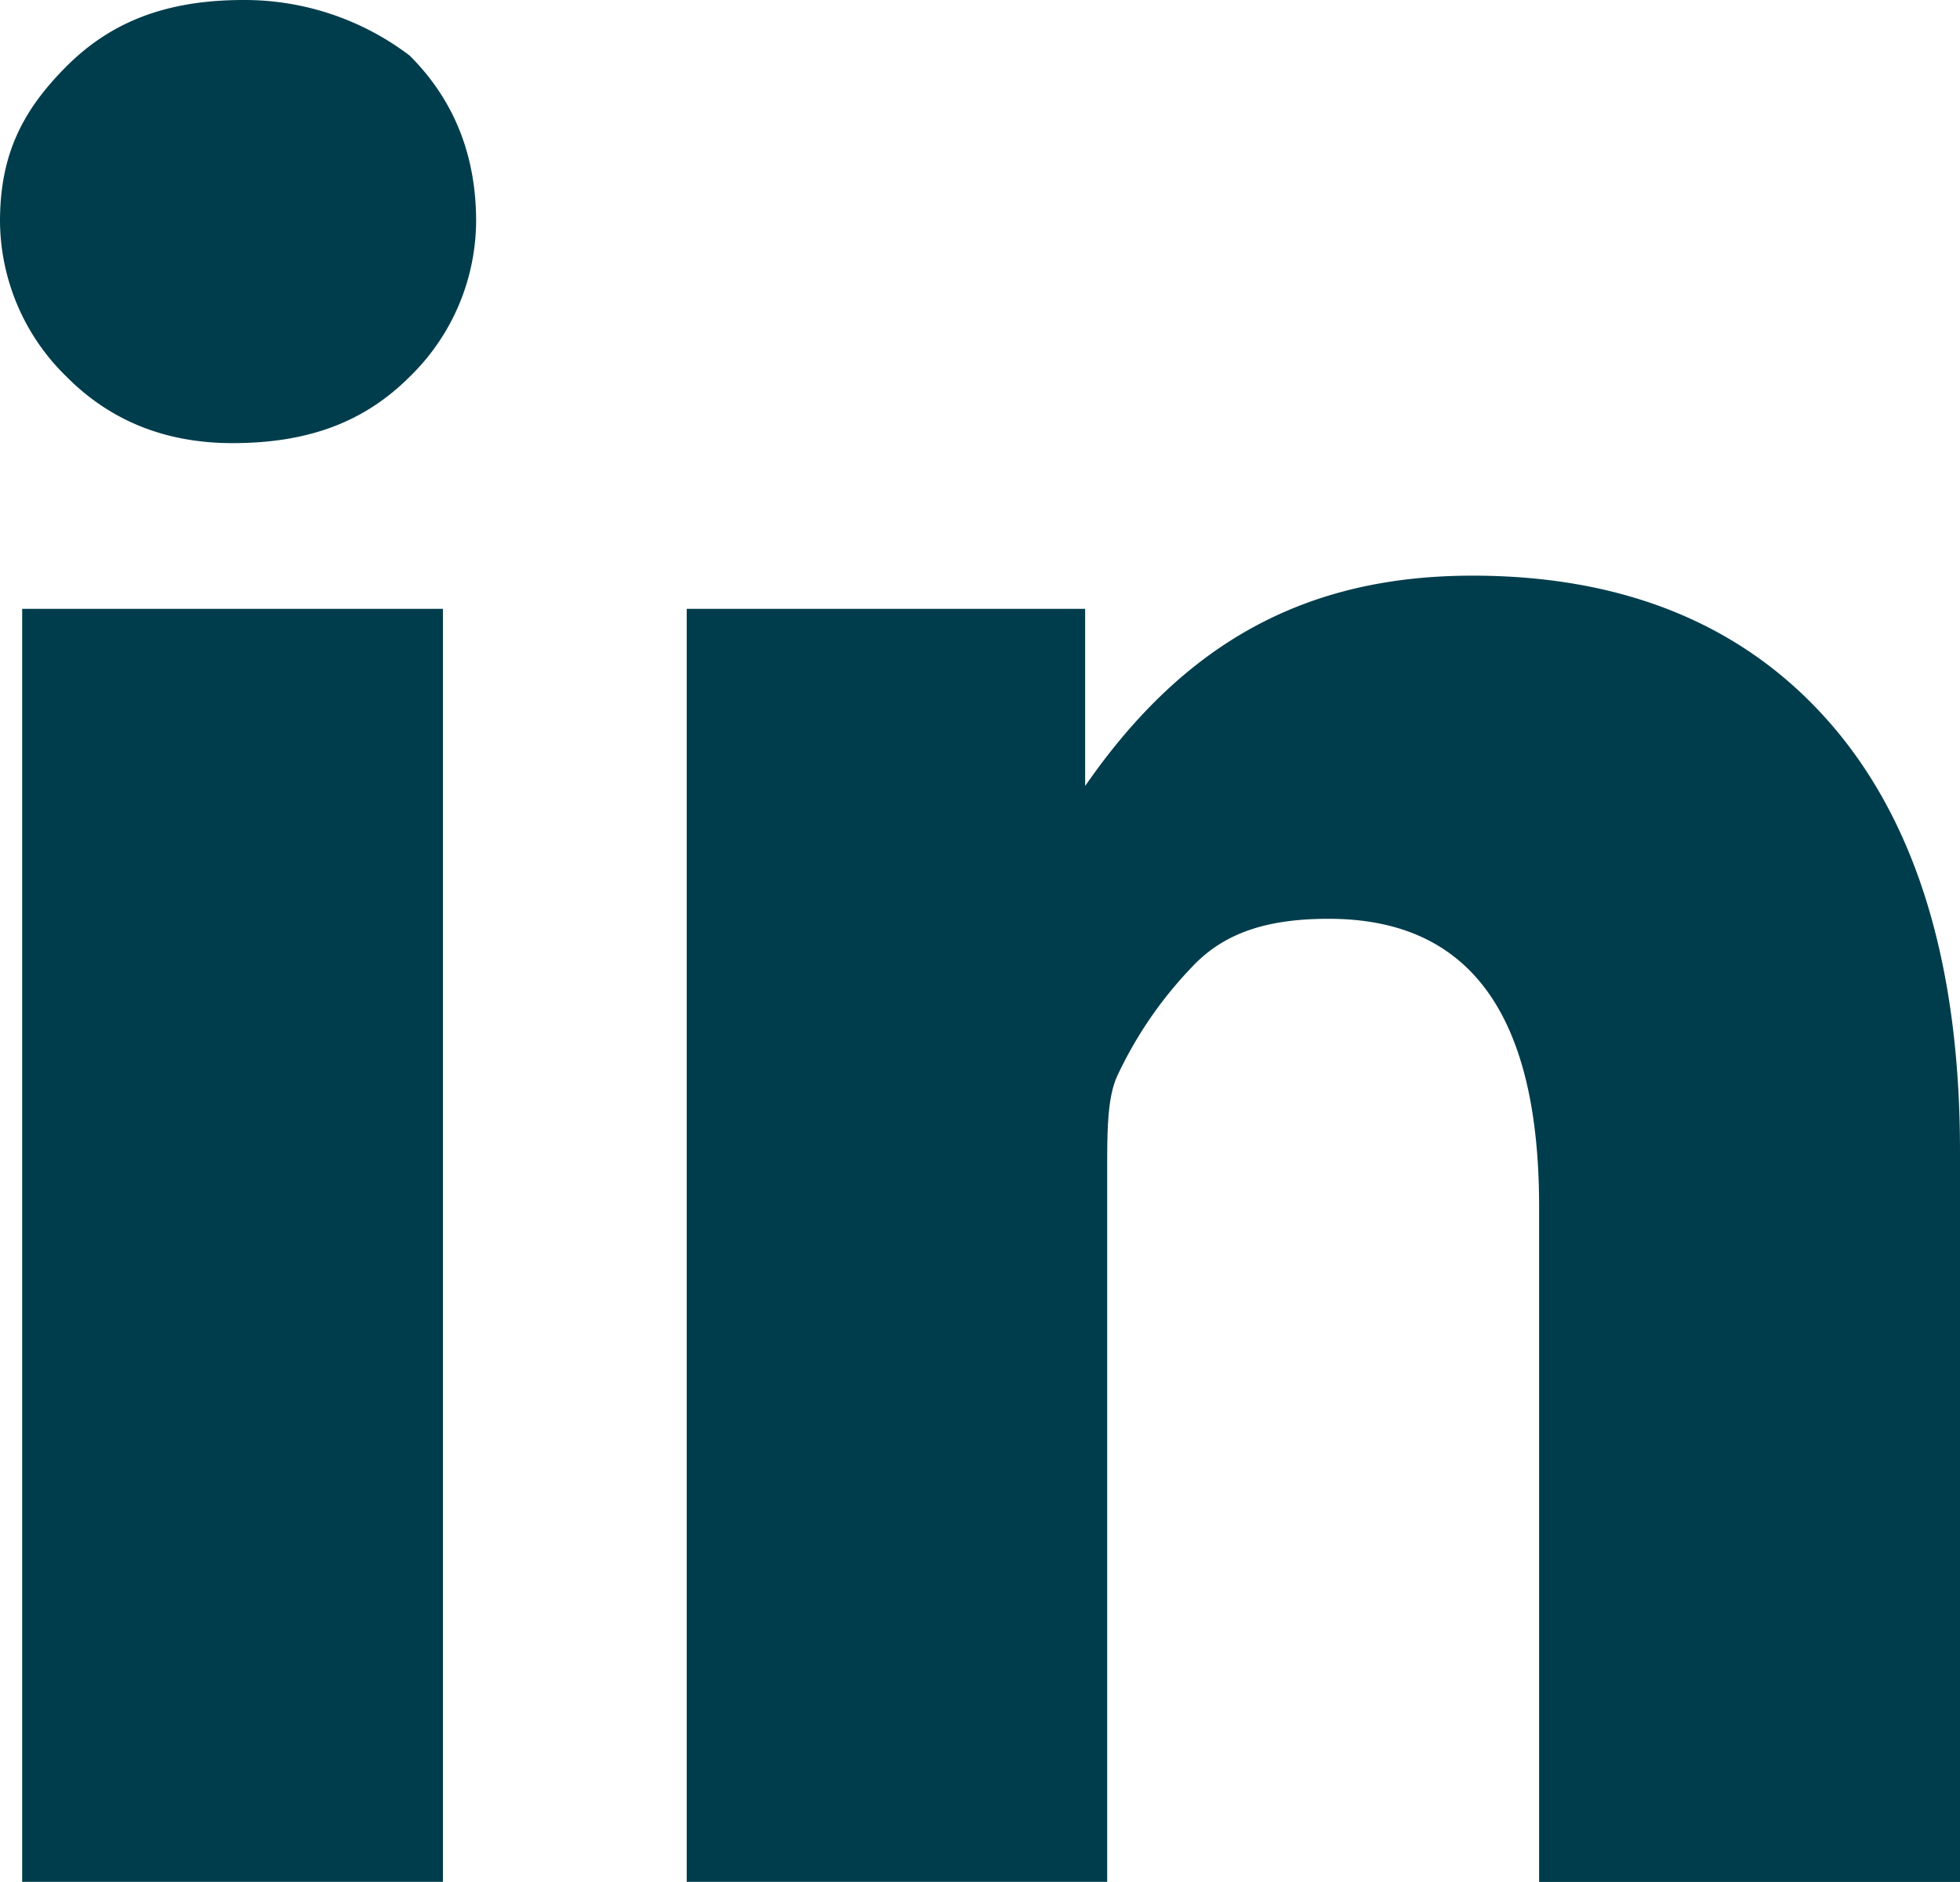 <svg id="Capa_7" data-name="Capa 7" xmlns="http://www.w3.org/2000/svg" viewBox="0 0 274 263.14"><defs><style>.cls-1{fill:#003d4c;}</style></defs><title>linkedin-logo</title><path class="cls-1" d="M72,86.17c0-9.28,3.1-15.48,9.3-21.68s13.91-9.27,24.75-9.27A38.15,38.15,0,0,1,129.28,63q9.3,9.3,9.28,23.22a30.55,30.55,0,0,1-9.28,21.67c-6.2,6.2-13.94,9.29-24.77,9.29q-14,0-23.21-9.29A30.57,30.57,0,0,1,72,86.17m3.1,54.18h58.82v178H75.1Zm92.89,178h58.79V219.28c0-6.2,0-10.82,1.56-13.94a56.44,56.44,0,0,1,10.84-15.47c4.64-4.62,10.83-6.18,18.57-6.18,20.11,0,29.41,13.91,29.41,40.24v94.43H346V216.2q0-39.49-18.59-60.36C315,141.91,298,135.71,277.86,135.71c-23.21,0-40.22,9.27-54.16,29.41V140.35H168v178Z" transform="translate(-72 -55.22)"/></svg>